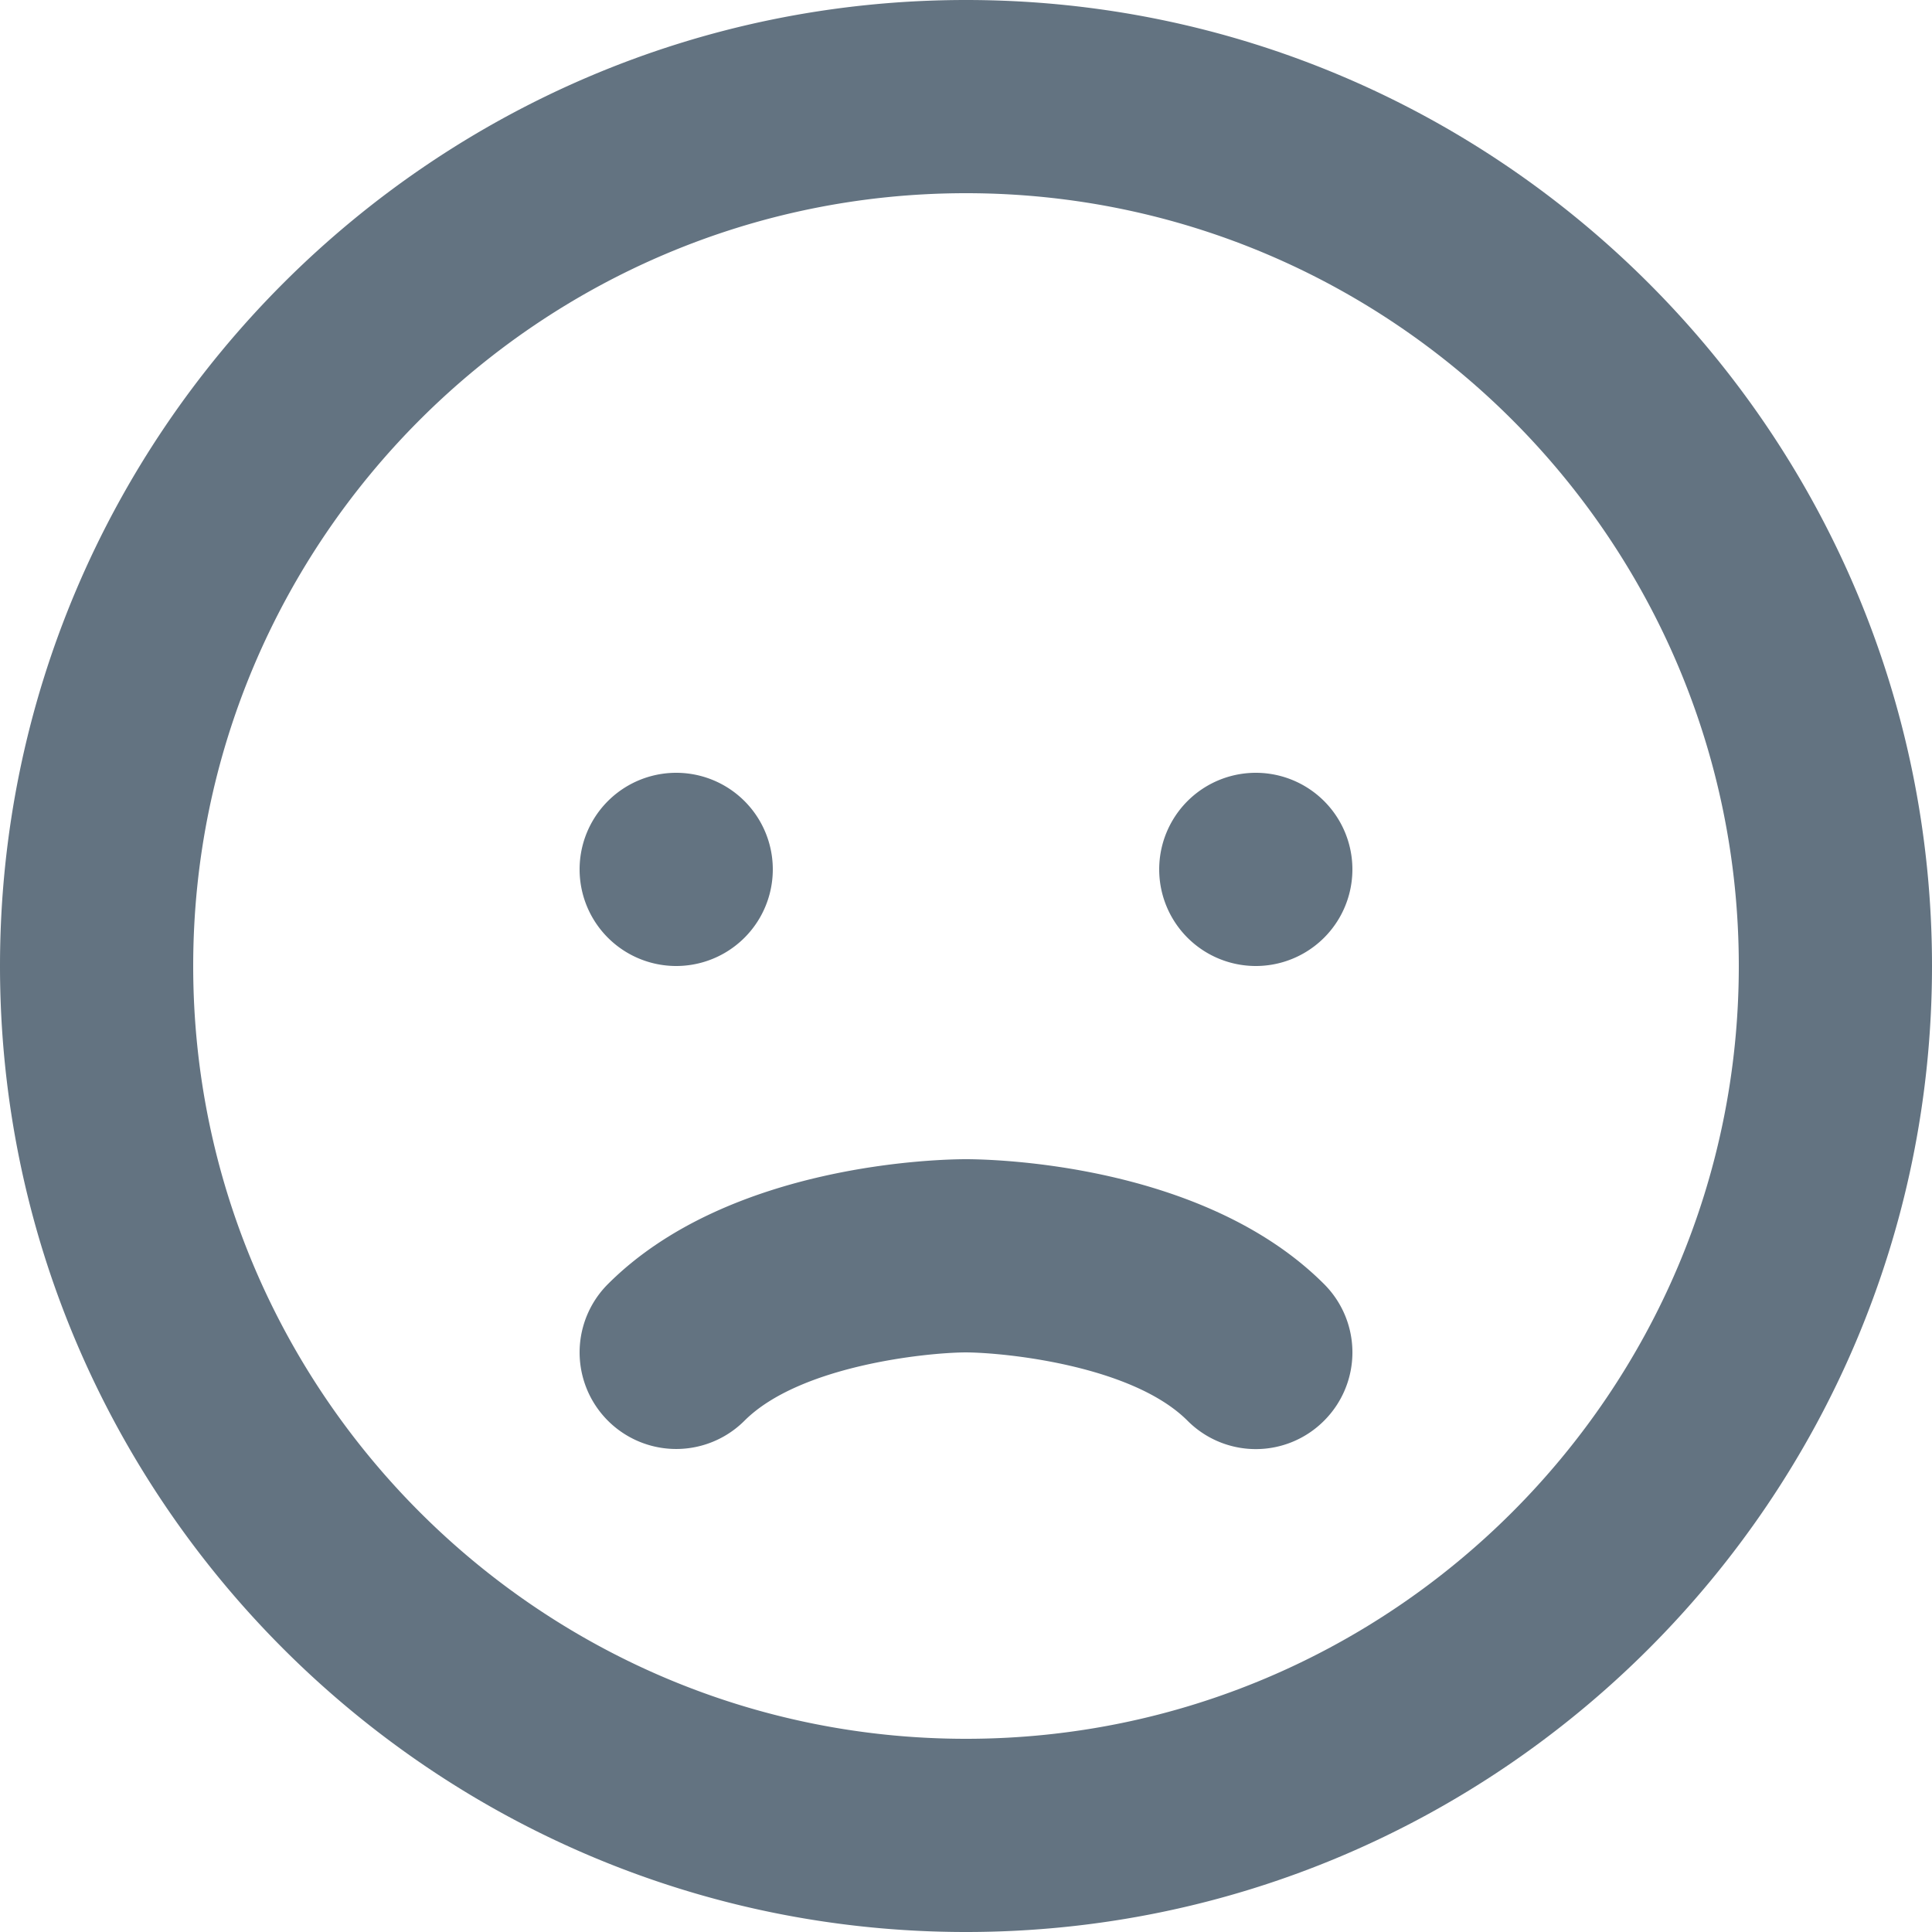 <svg xmlns="http://www.w3.org/2000/svg" viewBox="0 0 20 20"><path fill="#637381" d="M10 0C4.486 0 0 4.486 0 10s4.486 10 10 10 10-4.486 10-10S15.514 0 10 0m0 18c-4.411 0-8-3.589-8-8s3.589-8 8-8 8 3.589 8 8-3.589 8-8 8m-3-8a1 1 0 1 0 0-2 1 1 0 0 0 0 2m6-2a1 1 0 1 0 0 2 1 1 0 0 0 0-2m-3 4c-.247 0-2.451.036-3.707 1.293a.999.999 0 1 0 1.414 1.414c.57-.57 1.881-.705 2.29-.707.415.002 1.726.137 2.296.707a.997.997 0 0 0 1.414 0 .999.999 0 0 0 0-1.414C12.451 12.036 10.247 12 10 12"/></svg>
